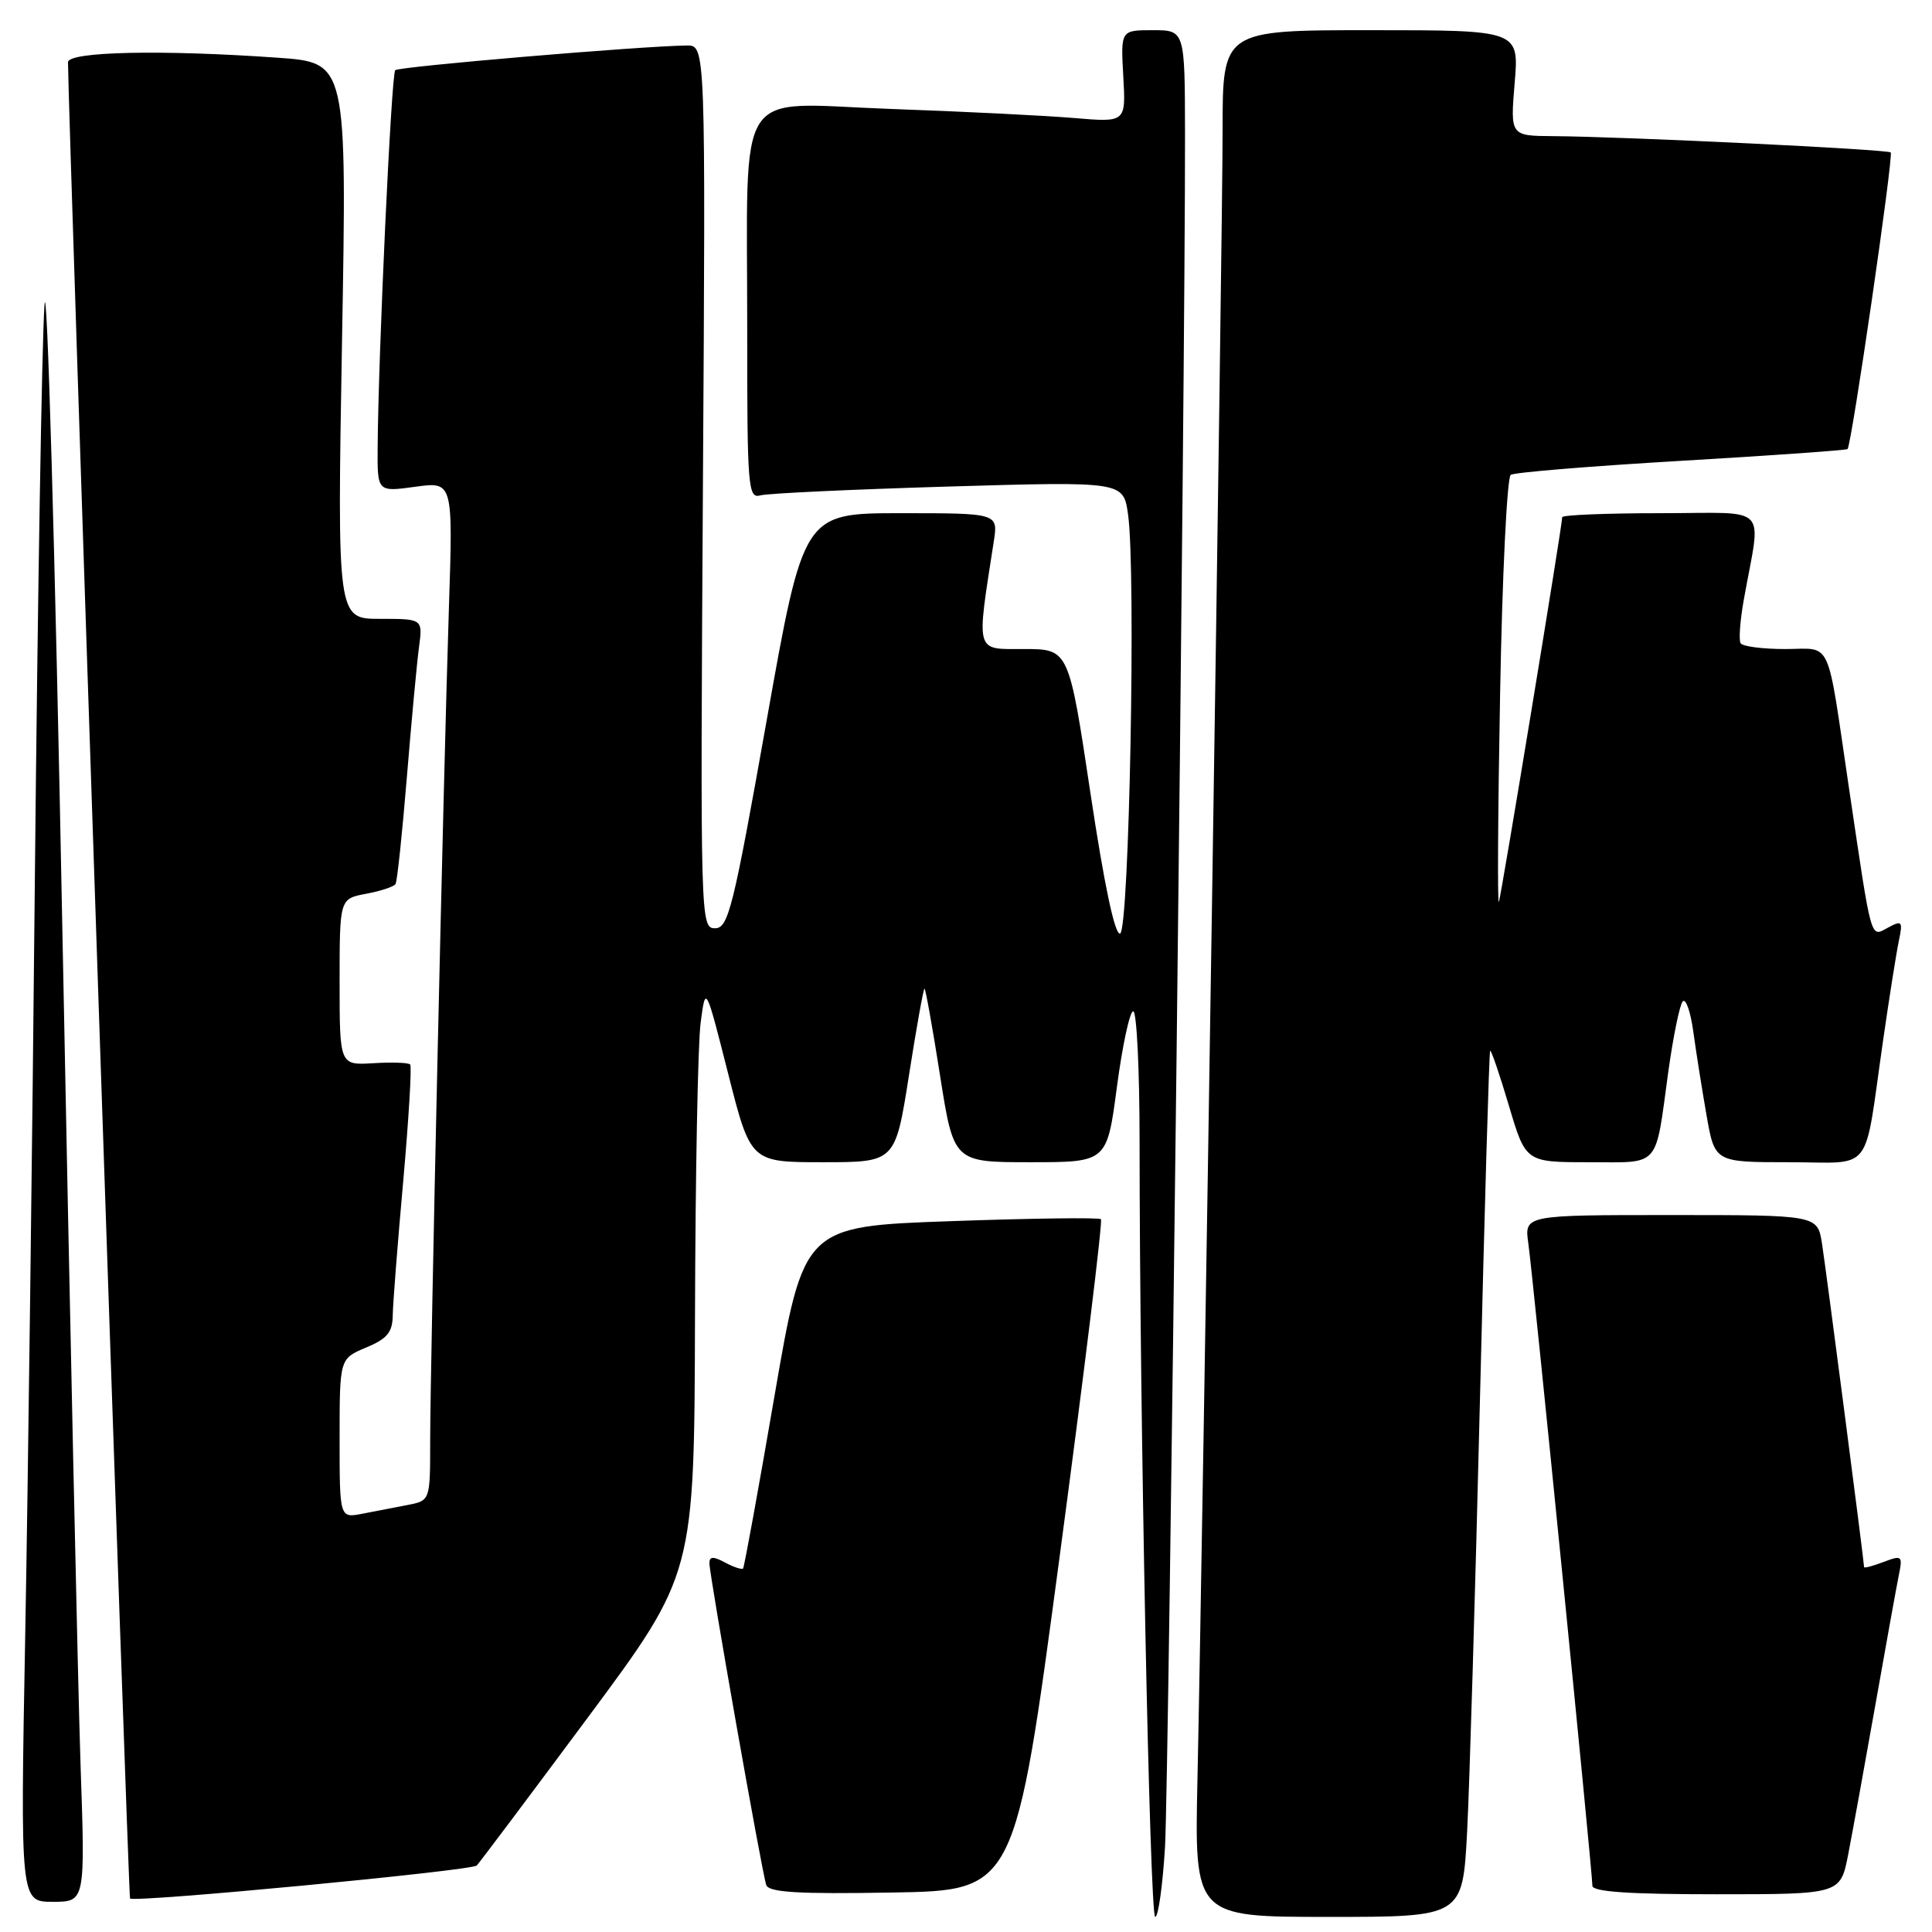<?xml version="1.0" encoding="UTF-8" standalone="no"?>
<!DOCTYPE svg PUBLIC "-//W3C//DTD SVG 1.1//EN" "http://www.w3.org/Graphics/SVG/1.1/DTD/svg11.dtd" >
<svg xmlns="http://www.w3.org/2000/svg" xmlns:xlink="http://www.w3.org/1999/xlink" version="1.1" viewBox="0 0 256 256">
 <g >
 <path fill="currentColor"
d=" M 154.37 244.75 C 154.88 236.20 157.07 48.87 157.02 17.75 C 157.00 4.00 157.00 4.00 152.75 4.00 C 148.50 4.00 148.50 4.00 148.84 10.11 C 149.19 16.22 149.19 16.22 142.34 15.64 C 138.58 15.32 127.58 14.77 117.90 14.43 C 97.04 13.68 99.03 10.58 99.01 43.82 C 99.00 64.60 99.12 66.10 100.75 65.64 C 101.71 65.37 112.93 64.85 125.67 64.47 C 148.85 63.79 148.85 63.79 149.47 68.15 C 150.54 75.60 149.63 123.29 148.42 123.70 C 147.72 123.93 146.30 117.16 144.48 105.03 C 141.62 86.00 141.62 86.00 135.68 86.00 C 129.15 86.00 129.36 86.74 131.68 71.75 C 132.26 68.00 132.26 68.00 119.36 68.00 C 106.47 68.00 106.47 68.00 101.58 95.50 C 97.14 120.46 96.51 123.00 94.74 123.00 C 92.81 123.00 92.79 122.02 93.14 64.50 C 93.50 6.00 93.50 6.00 91.00 6.03 C 84.91 6.10 52.85 8.82 52.37 9.30 C 51.85 9.81 50.12 47.10 50.04 59.34 C 50.00 65.19 50.00 65.19 55.02 64.50 C 60.03 63.81 60.03 63.81 59.48 80.65 C 58.76 102.72 57.00 180.90 57.00 190.98 C 57.00 198.84 57.00 198.84 54.00 199.42 C 52.35 199.74 49.65 200.26 48.00 200.58 C 45.00 201.16 45.00 201.16 45.00 190.59 C 45.00 180.03 45.00 180.03 48.50 178.56 C 51.30 177.40 52.01 176.54 52.04 174.30 C 52.06 172.76 52.69 164.75 53.43 156.50 C 54.16 148.25 54.58 141.30 54.35 141.05 C 54.12 140.80 51.92 140.73 49.47 140.88 C 45.00 141.15 45.00 141.15 45.00 130.12 C 45.00 119.09 45.00 119.09 48.51 118.43 C 50.44 118.07 52.20 117.49 52.41 117.14 C 52.63 116.79 53.30 110.42 53.91 103.00 C 54.52 95.58 55.24 87.81 55.52 85.75 C 56.02 82.00 56.02 82.00 50.35 82.00 C 44.68 82.00 44.68 82.00 45.32 45.15 C 45.97 8.30 45.97 8.30 36.83 7.65 C 21.46 6.56 9.00 6.83 9.01 8.25 C 9.05 15.61 17.01 251.34 17.23 251.56 C 17.79 252.13 62.51 247.88 63.17 247.19 C 63.54 246.81 70.17 237.97 77.92 227.54 C 92.00 208.57 92.00 208.57 92.09 174.54 C 92.14 155.82 92.47 138.25 92.84 135.50 C 93.50 130.50 93.50 130.50 96.48 142.25 C 99.46 154.00 99.46 154.00 109.04 154.00 C 118.63 154.00 118.63 154.00 120.44 142.50 C 121.43 136.18 122.36 131.00 122.50 131.00 C 122.64 131.00 123.57 136.18 124.56 142.50 C 126.37 154.00 126.37 154.00 136.52 154.00 C 146.68 154.00 146.68 154.00 148.00 144.00 C 148.73 138.50 149.70 134.00 150.16 134.00 C 150.62 134.00 151.00 141.76 151.00 151.25 C 151.00 186.92 152.35 254.00 153.07 254.00 C 153.48 254.00 154.06 249.84 154.37 244.75 Z  M 194.40 242.75 C 194.72 236.56 195.49 210.80 196.10 185.50 C 196.71 160.20 197.32 139.38 197.45 139.23 C 197.59 139.09 198.70 142.35 199.93 146.48 C 202.16 154.00 202.16 154.00 210.51 154.00 C 220.12 154.00 219.28 154.95 221.06 142.00 C 221.71 137.32 222.57 133.14 222.97 132.69 C 223.38 132.25 224.01 134.05 224.37 136.69 C 224.73 139.34 225.52 144.31 226.12 147.75 C 227.21 154.00 227.21 154.00 237.02 154.00 C 248.39 154.00 246.92 155.89 249.50 138.00 C 250.33 132.22 251.28 126.22 251.61 124.66 C 252.15 122.06 252.03 121.91 250.18 122.91 C 247.80 124.18 248.07 125.13 245.01 104.50 C 241.99 84.10 242.86 86.00 236.54 86.00 C 233.56 86.00 230.90 85.66 230.64 85.23 C 230.38 84.81 230.57 82.22 231.06 79.48 C 233.37 66.56 234.75 68.00 220.05 68.00 C 212.87 68.00 207.00 68.24 207.00 68.53 C 207.00 69.66 198.95 118.55 198.61 119.50 C 198.41 120.05 198.48 107.68 198.77 92.00 C 199.05 76.32 199.69 63.24 200.18 62.92 C 200.68 62.59 210.85 61.76 222.79 61.06 C 234.73 60.36 244.64 59.66 244.81 59.50 C 245.34 59.01 250.93 20.60 250.53 20.20 C 250.12 19.79 215.37 18.11 205.81 18.04 C 200.12 18.00 200.12 18.00 200.70 11.00 C 201.29 4.00 201.29 4.00 181.65 4.00 C 162.00 4.00 162.00 4.00 162.00 17.25 C 162.01 30.95 159.37 203.48 158.67 235.75 C 158.27 254.00 158.27 254.00 176.04 254.00 C 193.80 254.00 193.80 254.00 194.40 242.75 Z  M 10.67 233.75 C 10.33 223.71 9.25 174.10 8.27 123.50 C 7.30 72.90 6.22 35.55 5.89 40.50 C 5.55 45.45 4.99 79.20 4.63 115.50 C 4.28 151.80 3.70 197.36 3.34 216.75 C 2.69 252.00 2.69 252.00 7.00 252.00 C 11.30 252.00 11.30 252.00 10.67 233.75 Z  M 140.41 206.24 C 143.66 181.90 146.13 161.79 145.88 161.55 C 145.64 161.31 136.68 161.43 125.97 161.81 C 106.50 162.50 106.50 162.50 102.62 185.00 C 100.49 197.38 98.62 207.65 98.46 207.83 C 98.30 208.01 97.23 207.66 96.09 207.05 C 94.51 206.20 94.00 206.22 94.00 207.14 C 94.00 208.69 100.95 248.08 101.53 249.77 C 101.86 250.75 105.74 250.99 118.23 250.77 C 134.50 250.50 134.50 250.50 140.41 206.24 Z  M 244.89 245.75 C 245.45 242.86 247.07 233.97 248.48 226.00 C 249.89 218.03 251.29 210.26 251.60 208.74 C 252.13 206.13 252.03 206.04 249.58 206.97 C 248.16 207.51 247.00 207.82 247.00 207.65 C 247.00 206.93 241.95 168.12 241.42 164.75 C 240.82 161.00 240.82 161.00 221.40 161.00 C 201.98 161.00 201.98 161.00 202.51 164.75 C 203.11 168.91 211.00 248.06 211.00 249.87 C 211.00 250.67 215.84 251.00 227.43 251.00 C 243.86 251.00 243.86 251.00 244.89 245.75 Z "/>
</g>
</svg>